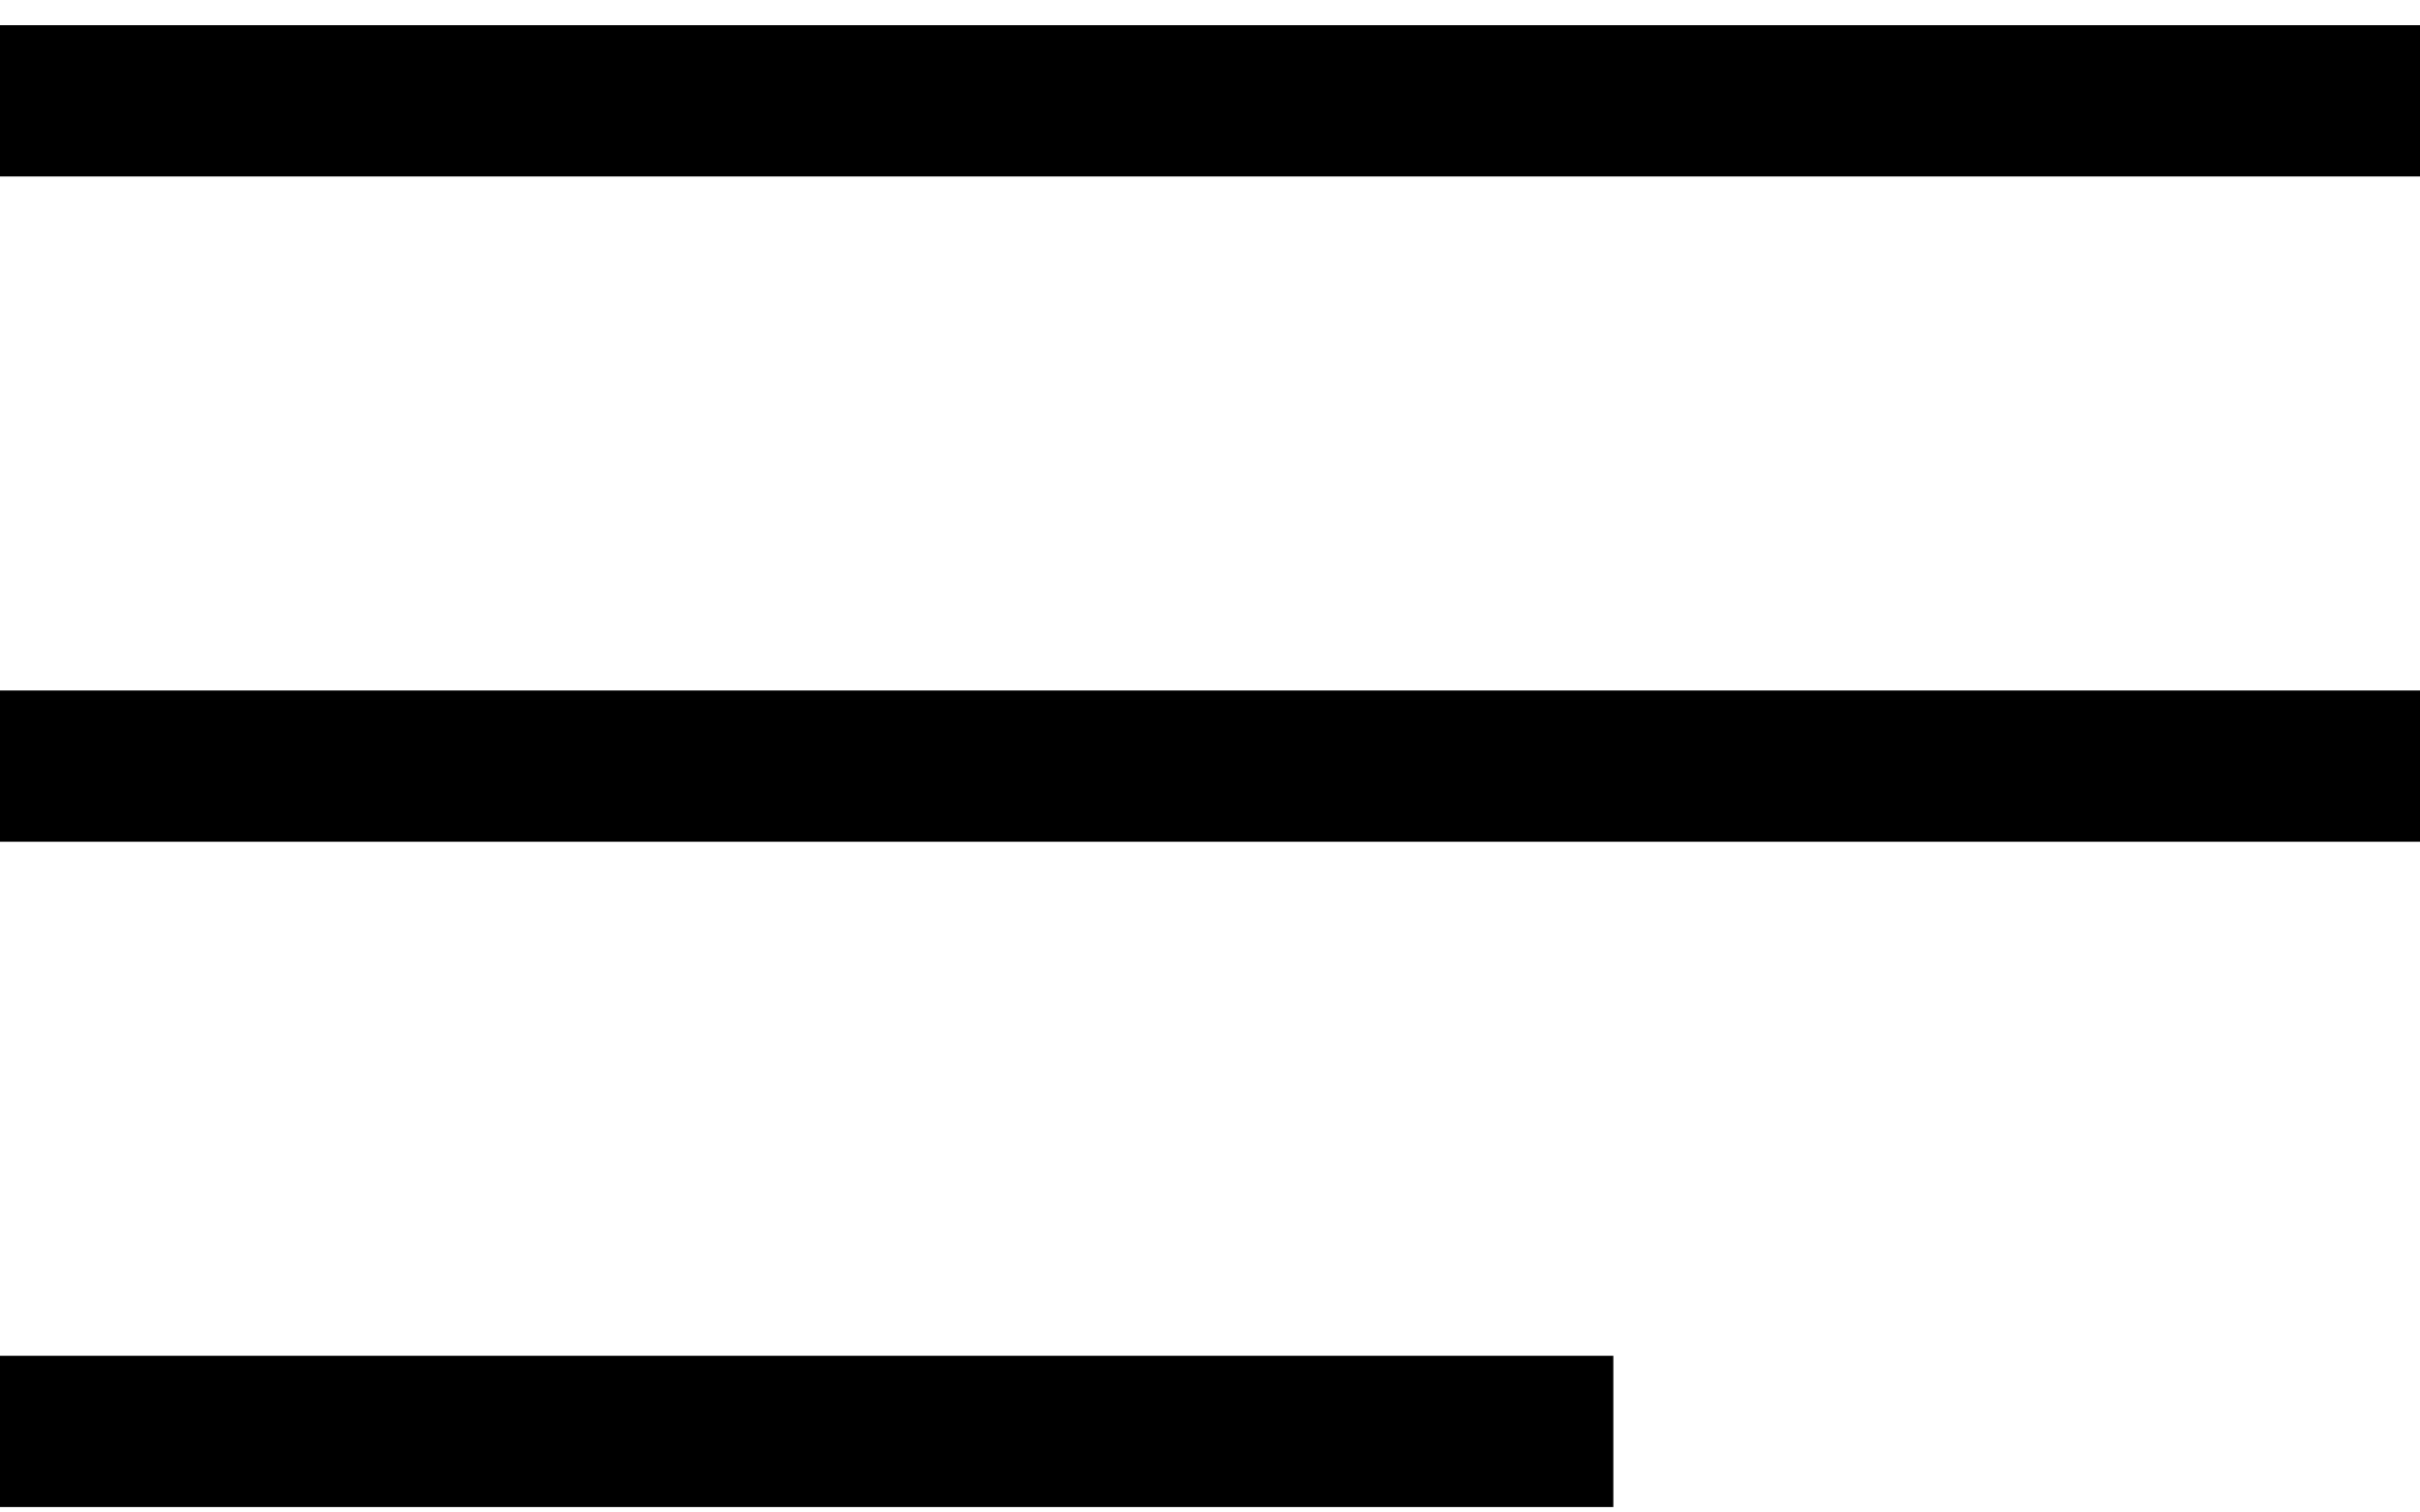 <svg xmlns="http://www.w3.org/2000/svg" width="24" height="15" viewBox="0 0 24 15"><g><g><g><path fill="none" stroke="#000" stroke-miterlimit="20" stroke-width="1.5" d="M0 1h24"/></g><g><path fill="none" stroke="#000" stroke-miterlimit="20" stroke-width="1.5" d="M0 7.598h24"/></g><g><path fill="none" stroke="#000" stroke-miterlimit="20" stroke-width="1.5" d="M0 14.196h16"/></g></g></g></svg>